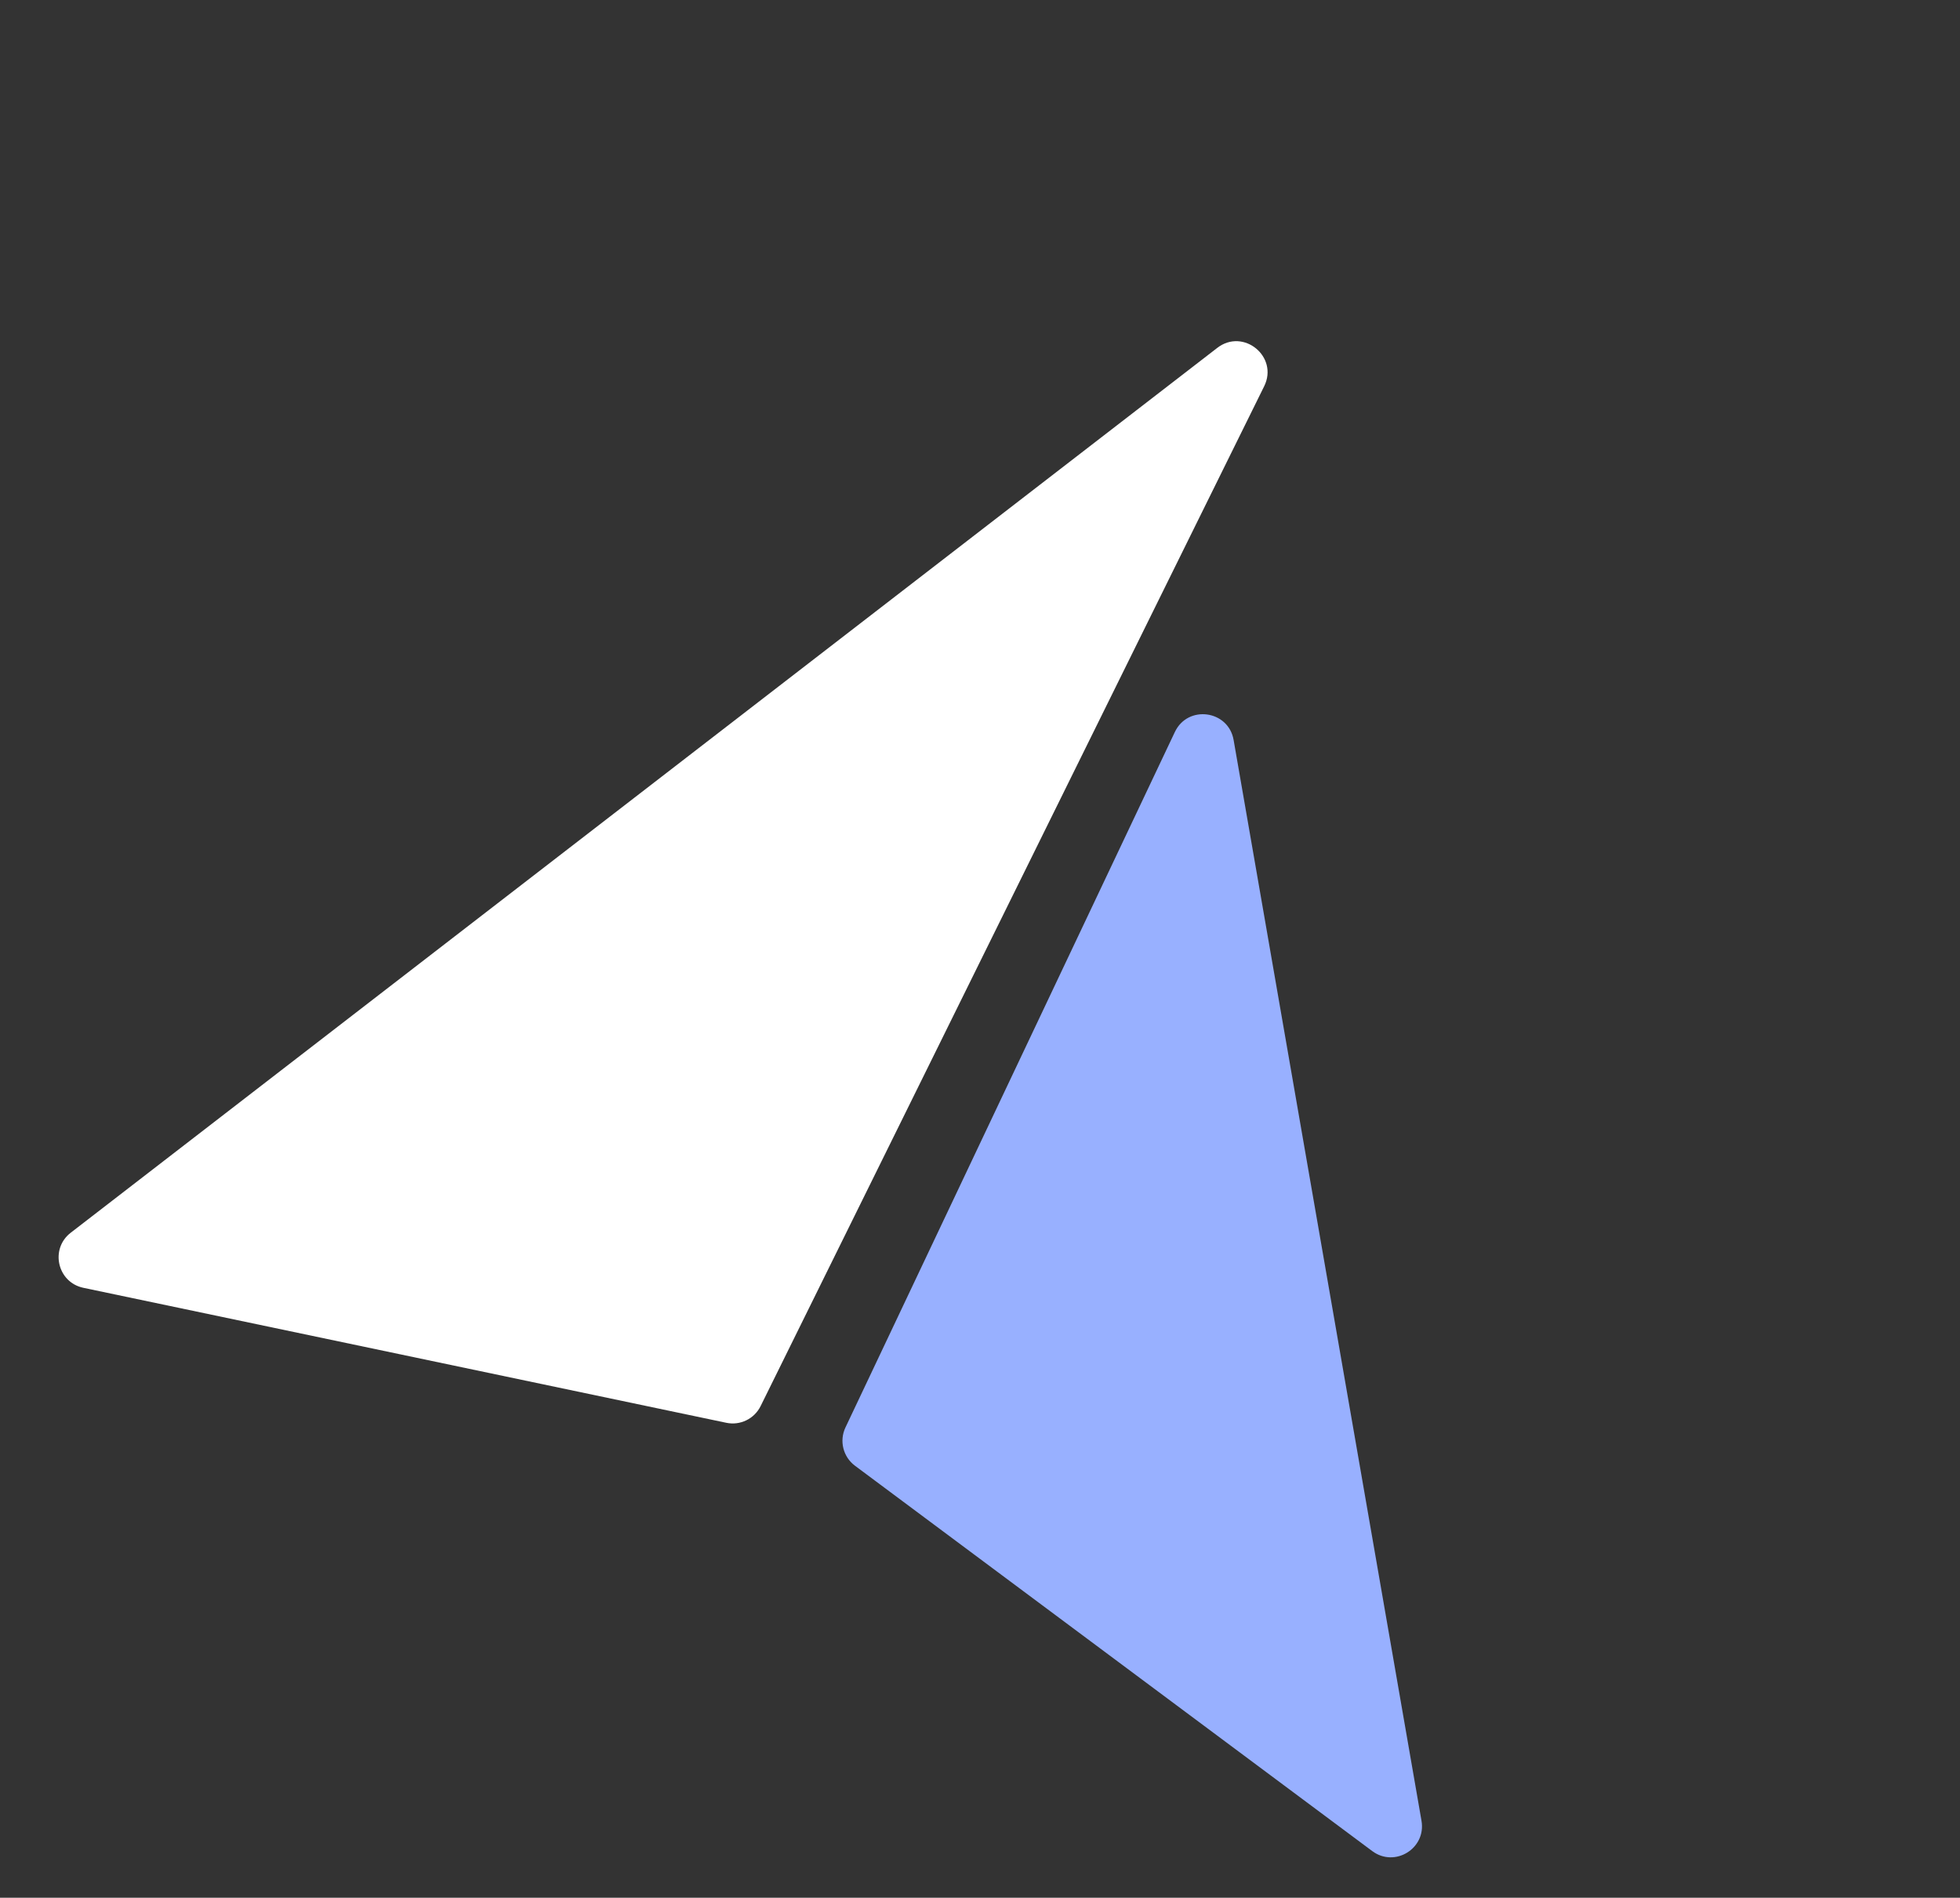 <svg width="63" height="61" viewBox="0 0 63 61" fill="none" xmlns="http://www.w3.org/2000/svg">
<rect x="0" y="0" width="63" height="61" fill="#333333" stroke="none"/>
<path d="M39.127 11.182C39.966 10.534 41.104 11.466 40.634 12.416L24.448 45.198C24.246 45.607 23.793 45.828 23.346 45.734L2.679 41.395C1.844 41.219 1.598 40.146 2.274 39.624L39.127 11.182Z" fill="white"/>
<path d="M39.652 23.786C39.485 22.825 38.18 22.648 37.763 23.53L27.175 45.885C26.971 46.316 27.1 46.831 27.482 47.115L44.108 59.501C44.833 60.041 45.846 59.418 45.691 58.527L39.652 23.786Z" fill="#98B0FF"/>
</svg>
